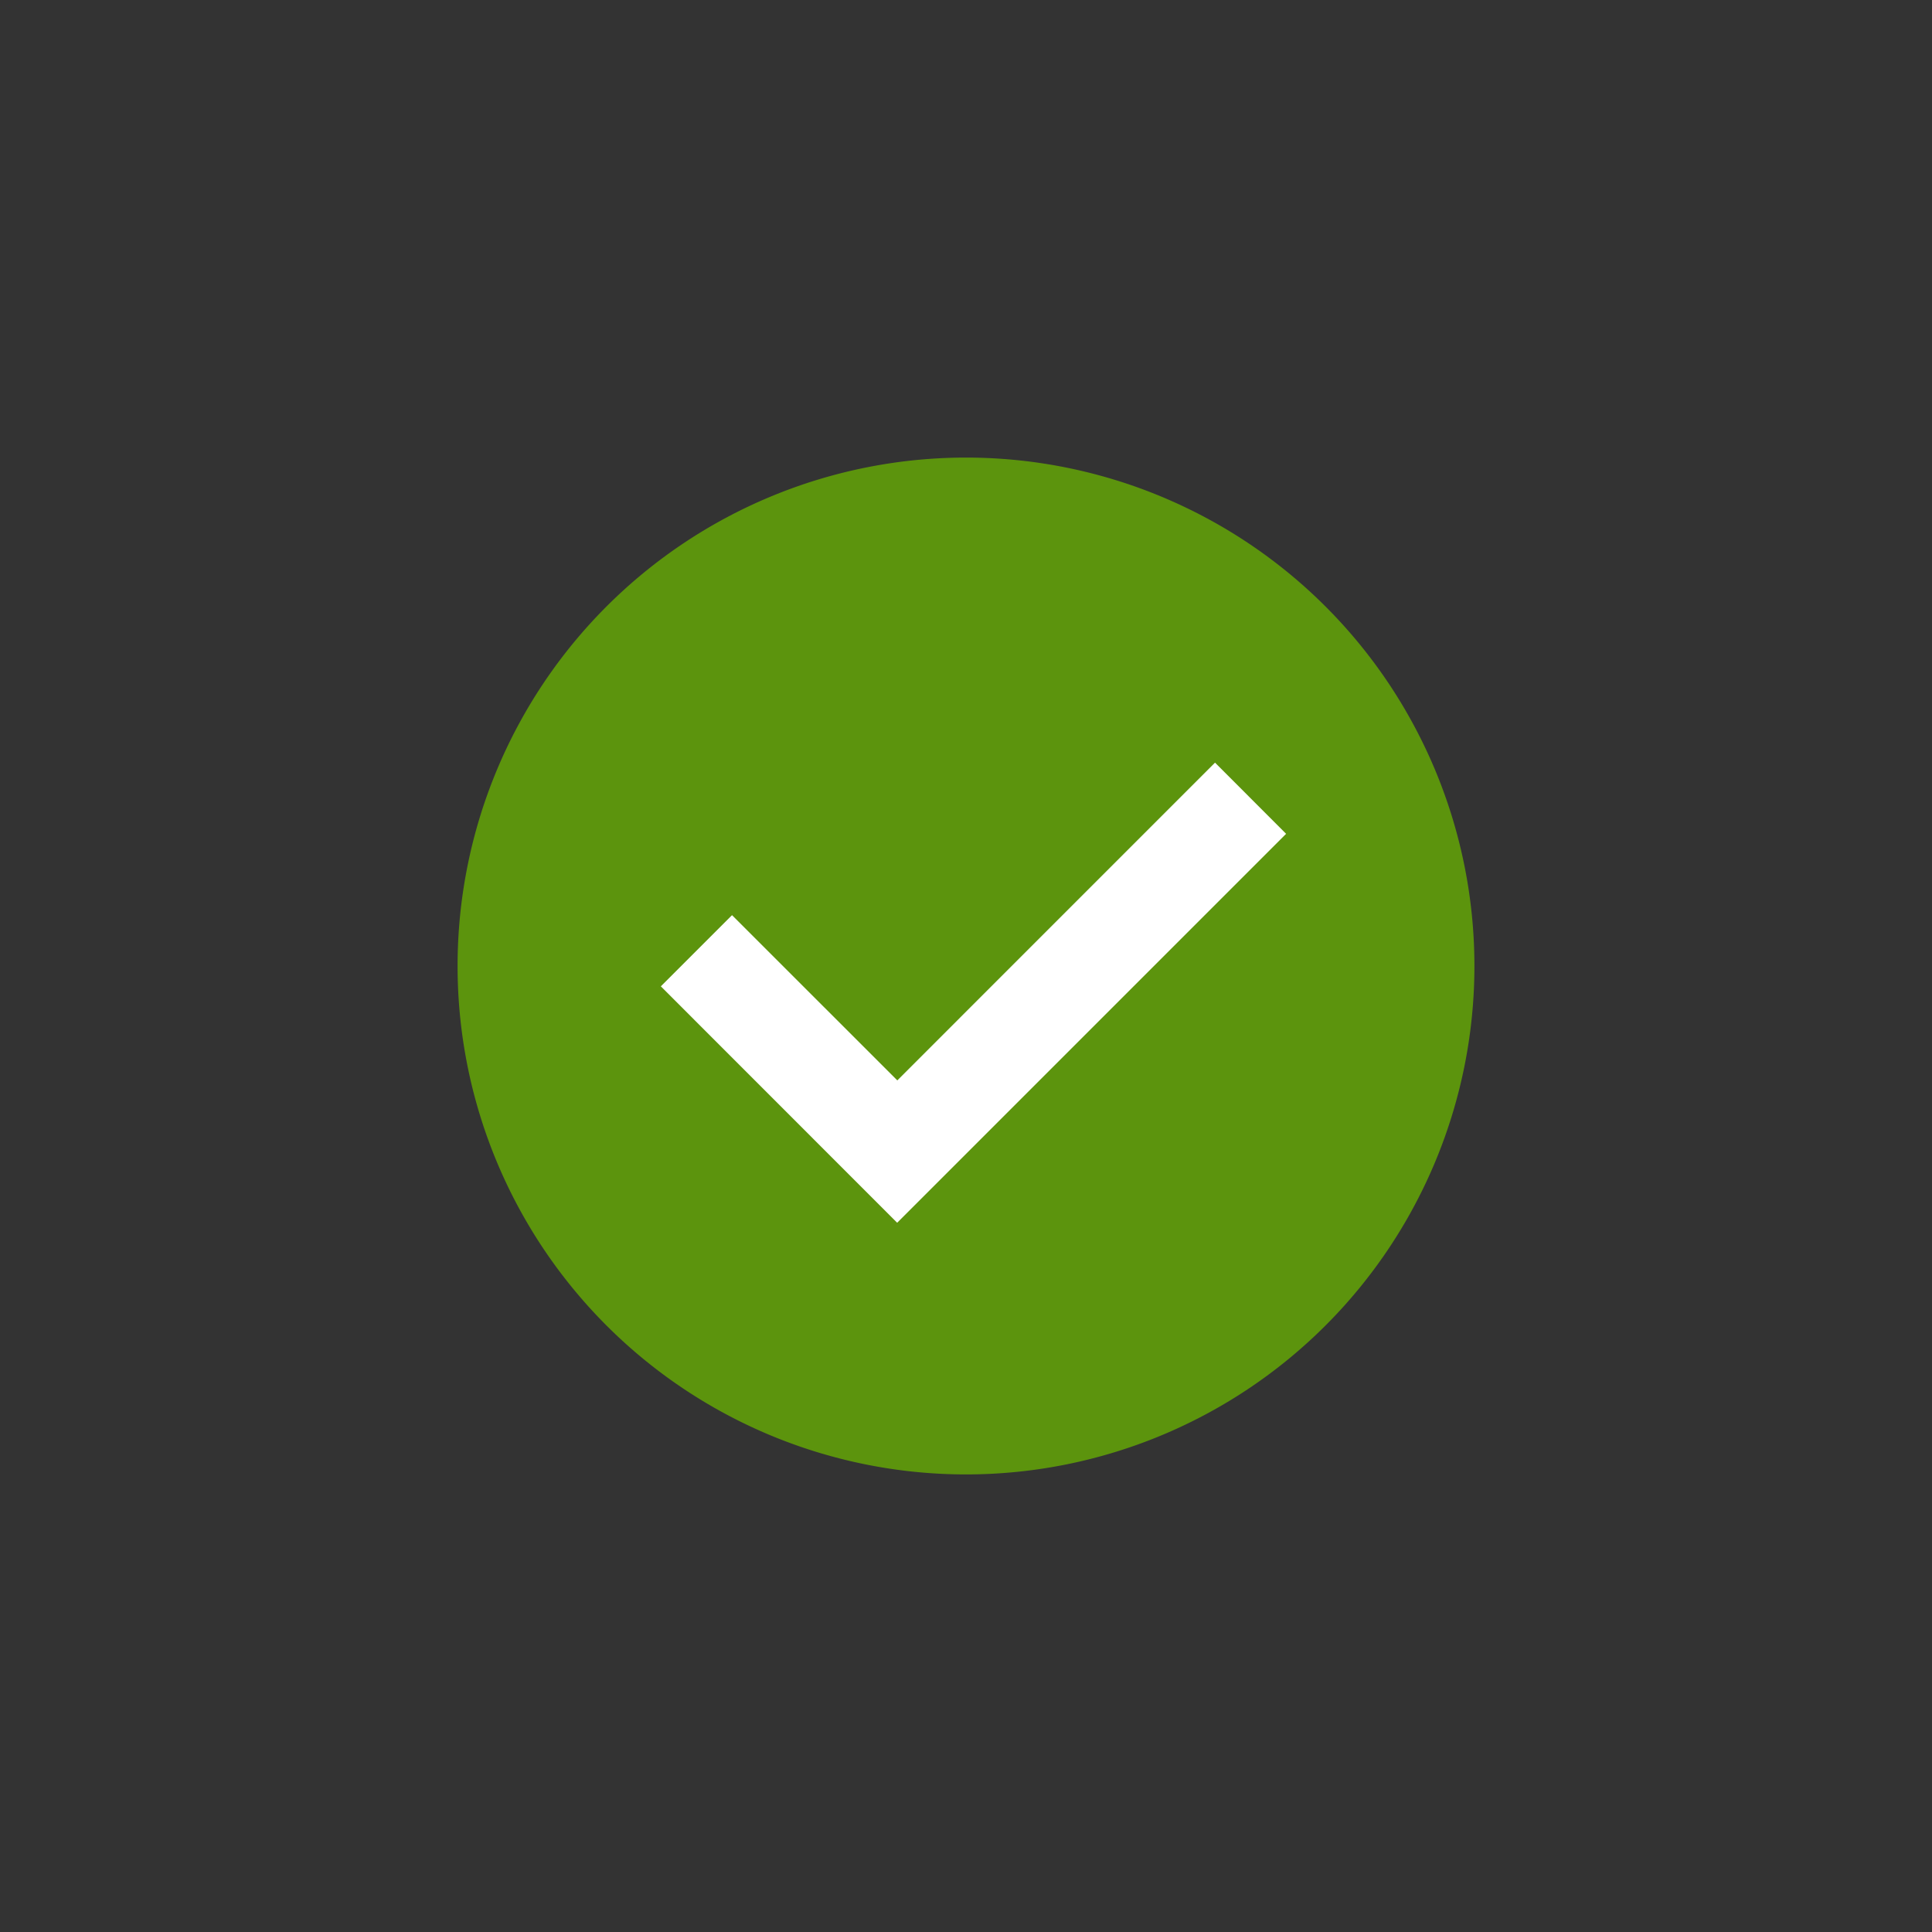 <svg xmlns="http://www.w3.org/2000/svg" width="38" height="38" viewBox="0 0 38 38"><rect x="0" y="0" width="38" height="38" fill="#333333" stroke="none"/><path fill="none" d="M0 0h38v38H0z"/><path d="M19 9A10 10 0 119 19 10 10 0 0119 9z" fill="#5c940d"/><path d="M23.898 15l-6.249 6.25L14.398 18l-1.4 1.4 4.648 4.65 7.65-7.65z" fill="#fff"/></svg>